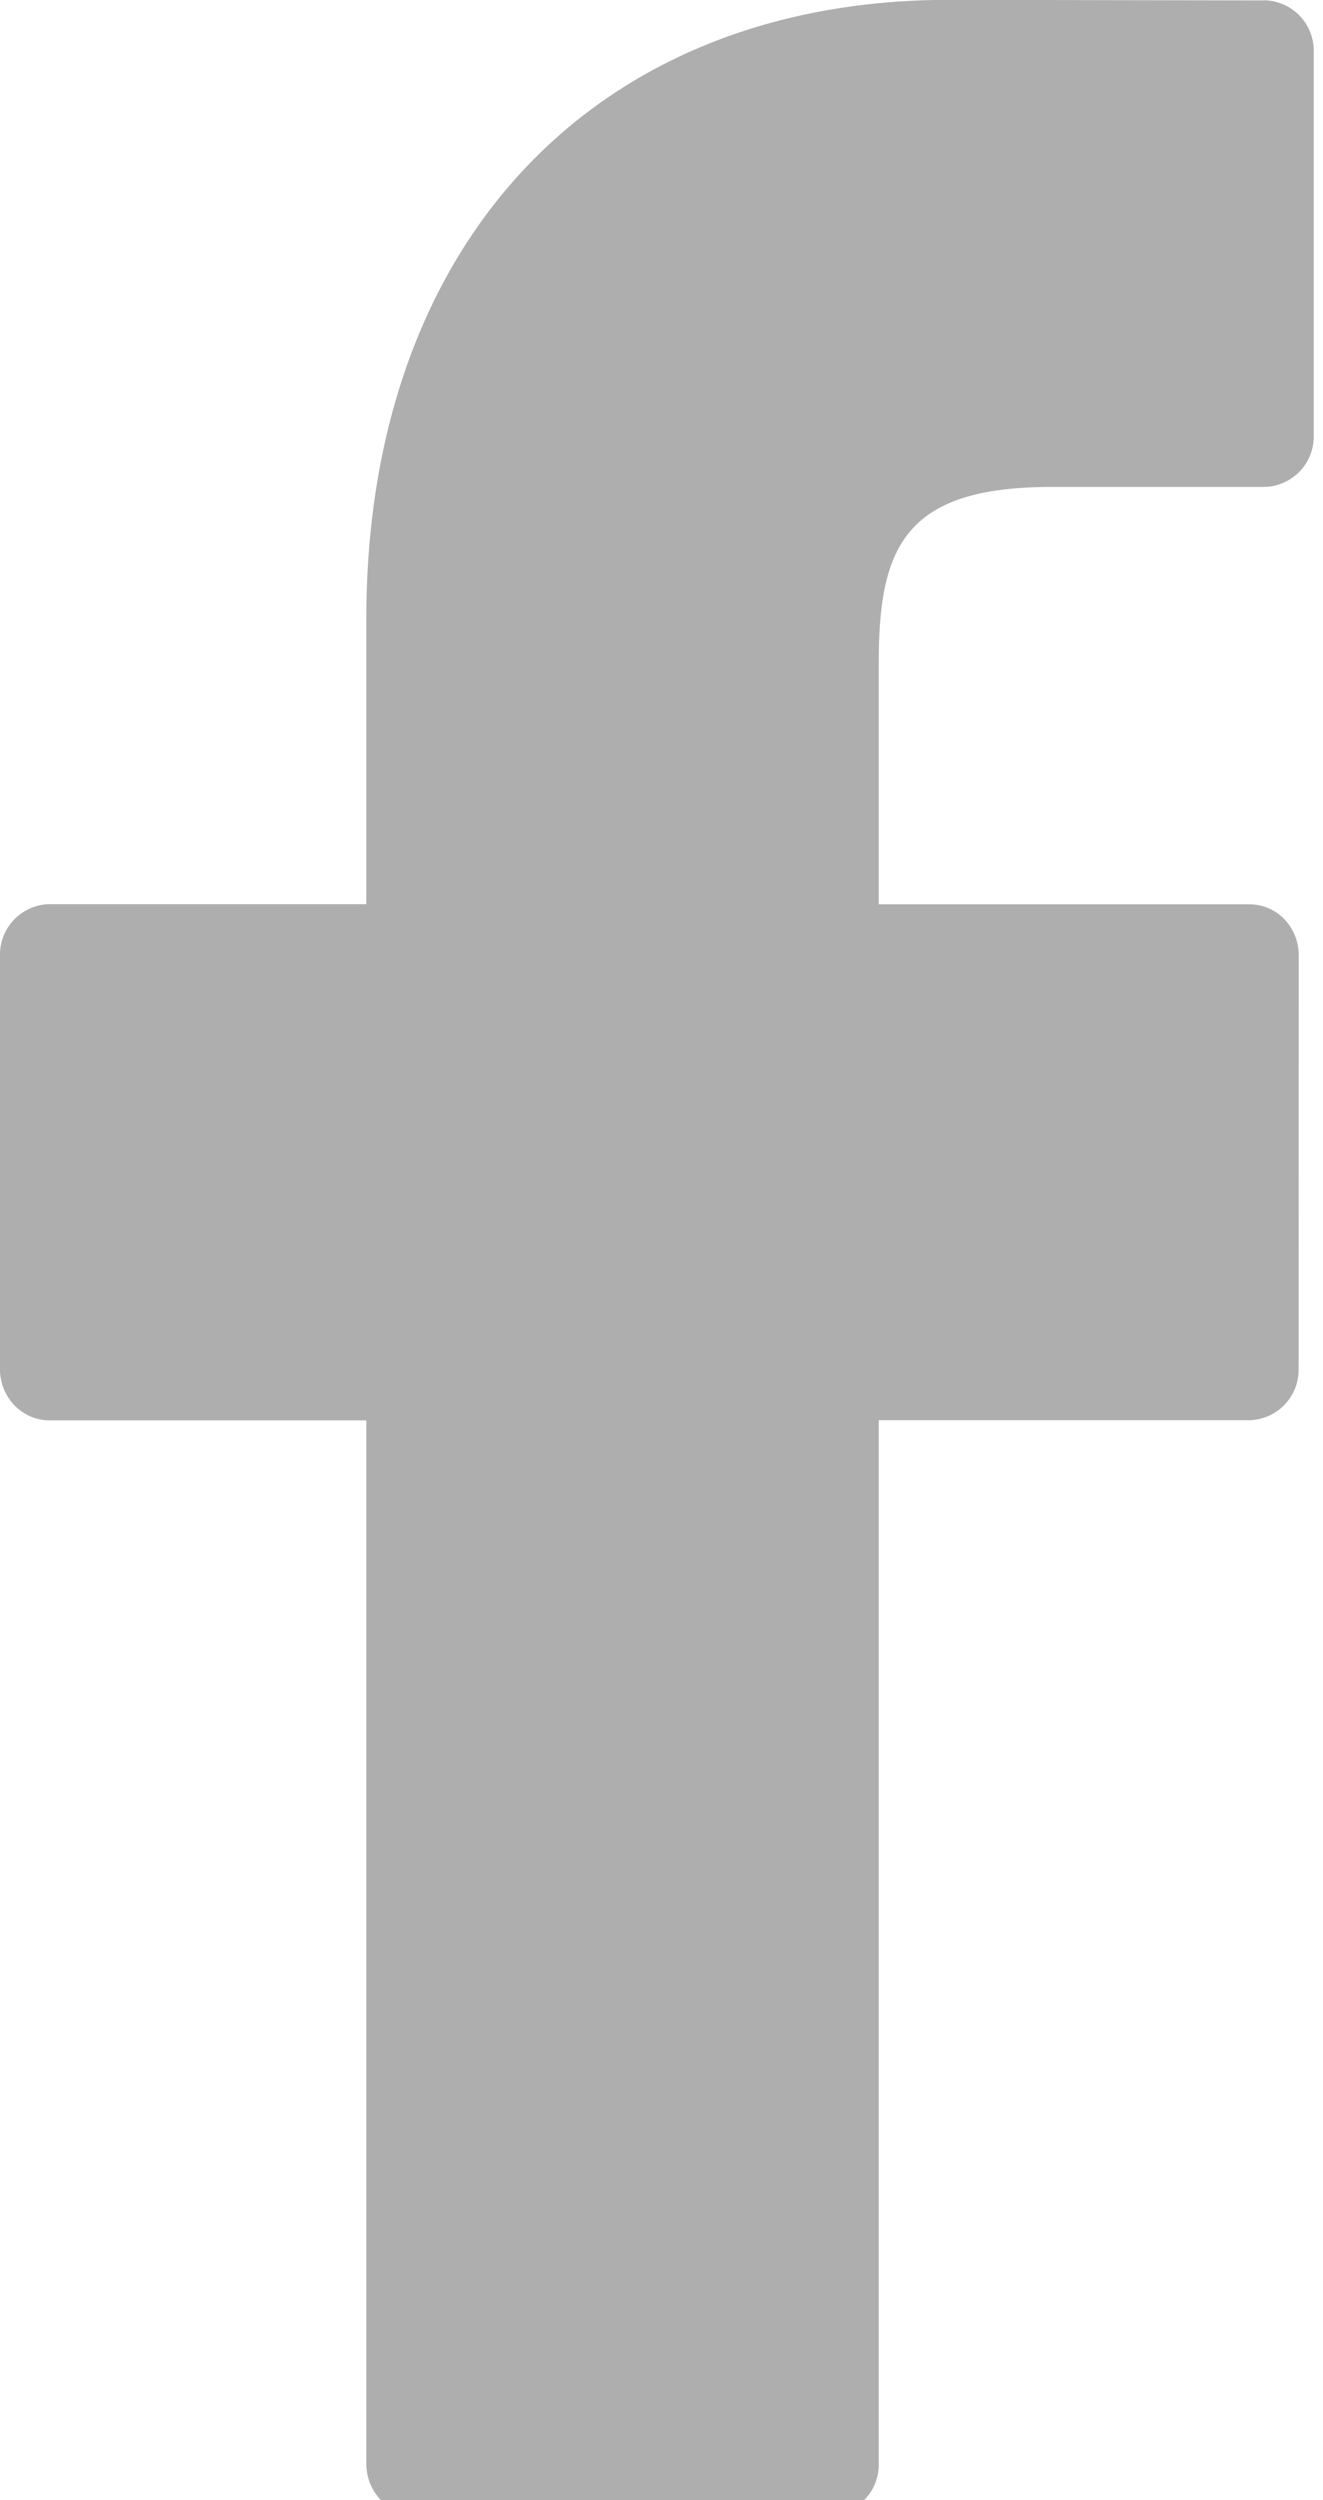 <svg xmlns="http://www.w3.org/2000/svg" width="9" height="17" viewBox="0 0 9 17"><g><g><path fill="#aeaeae" d="M8.6.003L6.456-.001C4.048 0 2.492 1.651 2.492 4.208v1.94H.337A.343.343 0 0 0 0 6.498v2.812c0 .192.151.348.337.348h2.155v7.094c0 .193.15.349.337.349h2.812a.343.343 0 0 0 .337-.349V9.657h2.52a.343.343 0 0 0 .336-.348l.001-2.812a.356.356 0 0 0-.098-.247.332.332 0 0 0-.239-.101h-2.52V4.503c0-.79.182-1.192 1.177-1.192H8.6a.343.343 0 0 0 .337-.349V.352A.343.343 0 0 0 8.6.002z"/></g></g></svg>